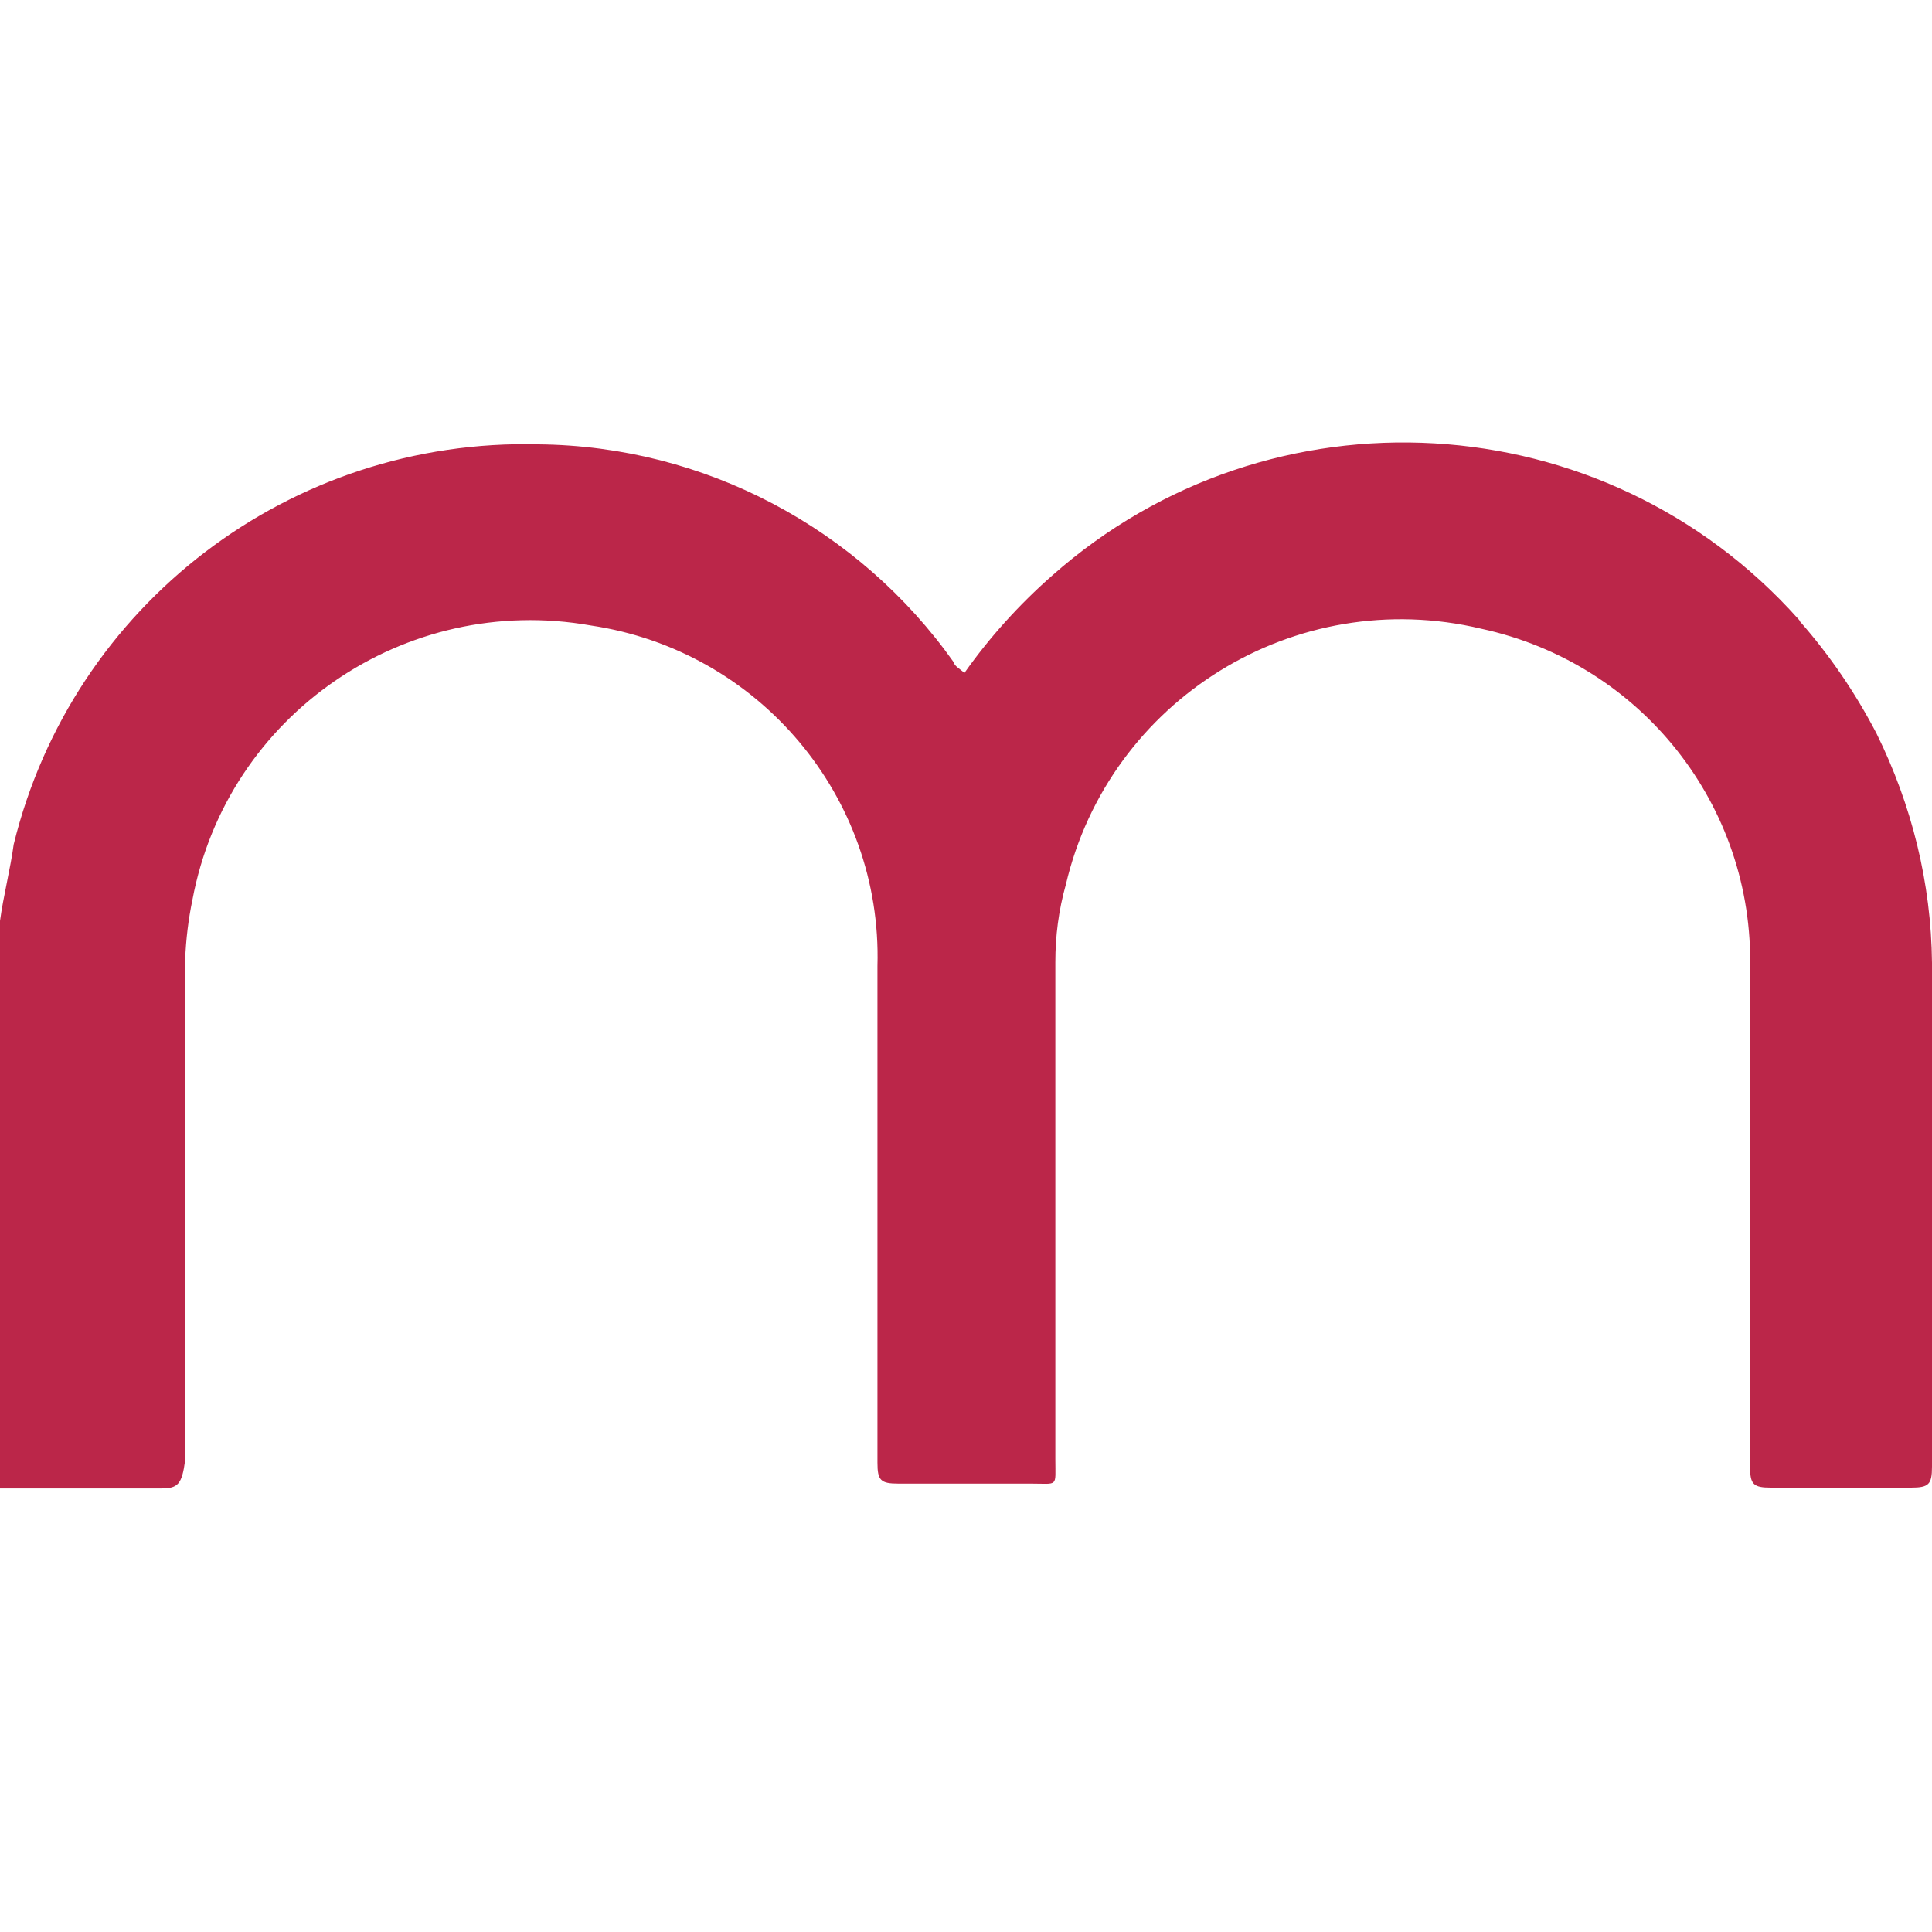<?xml version="1.0" encoding="UTF-8"?>
<svg id="export" xmlns="http://www.w3.org/2000/svg" width="24" height="24" viewBox="0 0 24 24">
  <defs>
    <style>
      .cls-1 {
        fill: #bb2649;
      }
    </style>
  </defs>
  <path class="cls-1" d="M0,11.44c.04-.3.13-.65.17-.95.73-2.98,3.44-5.05,6.52-4.97,2.06.02,3.98,1.04,5.16,2.71,0,.04.09.09.13.13.31-.44.68-.85,1.09-1.21,2.71-2.4,6.86-2.16,9.27.54,0,0,.02.02.02.03.37.42.69.89.95,1.39.44.89.68,1.86.69,2.85v6.26c0,.22-.04.26-.26.26h-1.74c-.22,0-.26-.04-.26-.26v-6.18c.05-2.03-1.35-3.8-3.34-4.23-2.31-.55-4.62.88-5.16,3.18h0c-.09.32-.13.64-.13.96v6.18c0,.35.04.3-.3.3h-1.65c-.22,0-.26-.04-.26-.26v-6.17c.06-2.1-1.47-3.92-3.56-4.23-2.31-.41-4.52,1.11-4.95,3.41-.05.24-.08.49-.09.74v6.22c-.04.3-.09.35-.3.35H0v-7.06Z"/>
</svg>
